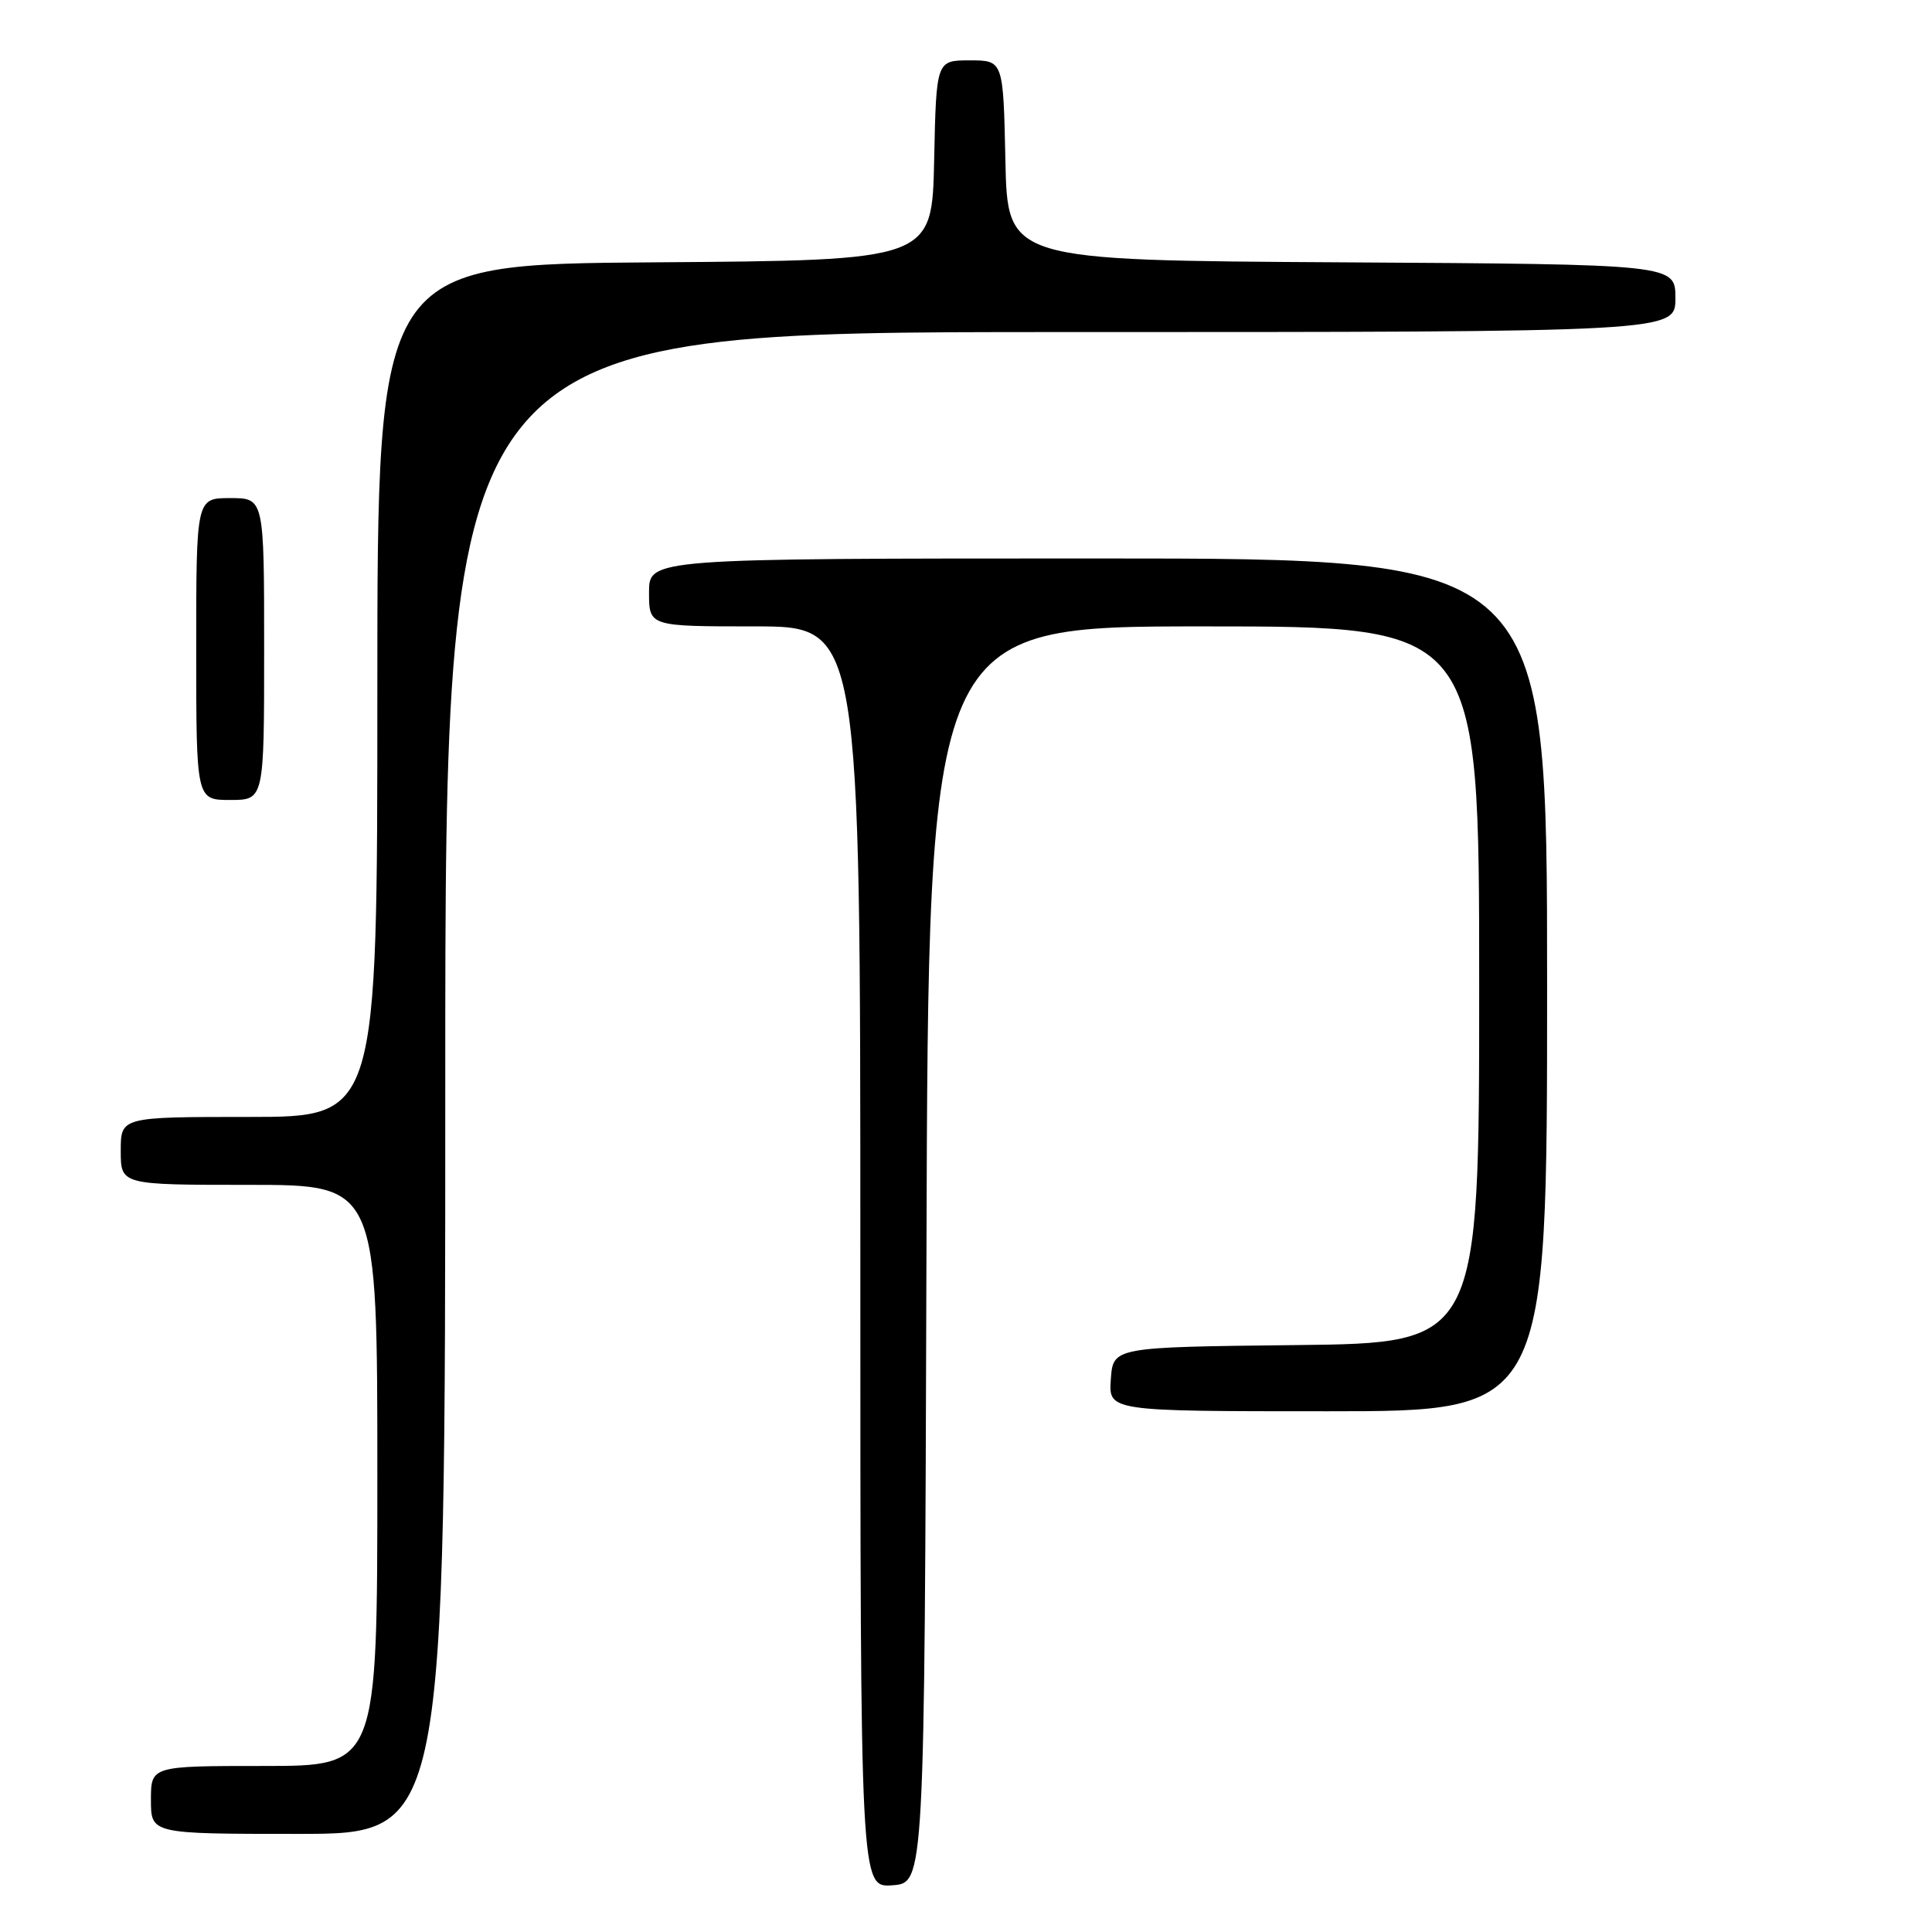 <?xml version="1.0" encoding="UTF-8" standalone="no"?>
<!DOCTYPE svg PUBLIC "-//W3C//DTD SVG 1.1//EN" "http://www.w3.org/Graphics/SVG/1.1/DTD/svg11.dtd" >
<svg xmlns="http://www.w3.org/2000/svg" xmlns:xlink="http://www.w3.org/1999/xlink" version="1.1" viewBox="0 0 256 256">
 <g >
 <path fill="currentColor"
d=" M 122.76 166.25 C 123.01 83.00 123.01 83.00 159.51 83.00 C 196.00 83.00 196.00 83.00 196.00 130.48 C 196.00 177.96 196.00 177.96 171.75 178.23 C 147.50 178.50 147.50 178.50 147.19 182.75 C 146.89 187.00 146.89 187.00 175.94 187.00 C 205.00 187.00 205.00 187.00 205.00 130.50 C 205.00 74.00 205.00 74.00 145.50 74.00 C 86.00 74.00 86.00 74.00 86.00 78.50 C 86.00 83.00 86.00 83.00 100.00 83.00 C 114.00 83.00 114.00 83.00 114.00 166.56 C 114.00 250.11 114.00 250.11 118.25 249.81 C 122.50 249.50 122.50 249.50 122.76 166.25 Z  M 59.00 143.50 C 59.00 44.00 59.00 44.00 140.50 44.00 C 222.00 44.00 222.00 44.00 222.00 39.51 C 222.00 35.02 222.00 35.02 177.75 34.76 C 133.50 34.50 133.50 34.50 133.22 21.25 C 132.94 8.00 132.94 8.00 128.50 8.00 C 124.06 8.00 124.06 8.00 123.78 21.25 C 123.50 34.50 123.50 34.50 86.75 34.76 C 50.00 35.02 50.00 35.02 50.00 91.51 C 50.00 148.00 50.00 148.00 33.00 148.00 C 16.00 148.00 16.00 148.00 16.00 152.50 C 16.00 157.00 16.00 157.00 33.00 157.00 C 50.00 157.00 50.00 157.00 50.00 195.50 C 50.00 234.00 50.00 234.00 35.00 234.00 C 20.00 234.00 20.00 234.00 20.00 238.50 C 20.00 243.00 20.00 243.00 39.50 243.00 C 59.00 243.00 59.00 243.00 59.00 143.50 Z  M 35.00 86.00 C 35.00 66.00 35.00 66.00 30.50 66.00 C 26.00 66.00 26.00 66.00 26.00 86.00 C 26.00 106.00 26.00 106.00 30.50 106.00 C 35.00 106.00 35.00 106.00 35.00 86.00 Z "/>
</g>
</svg>